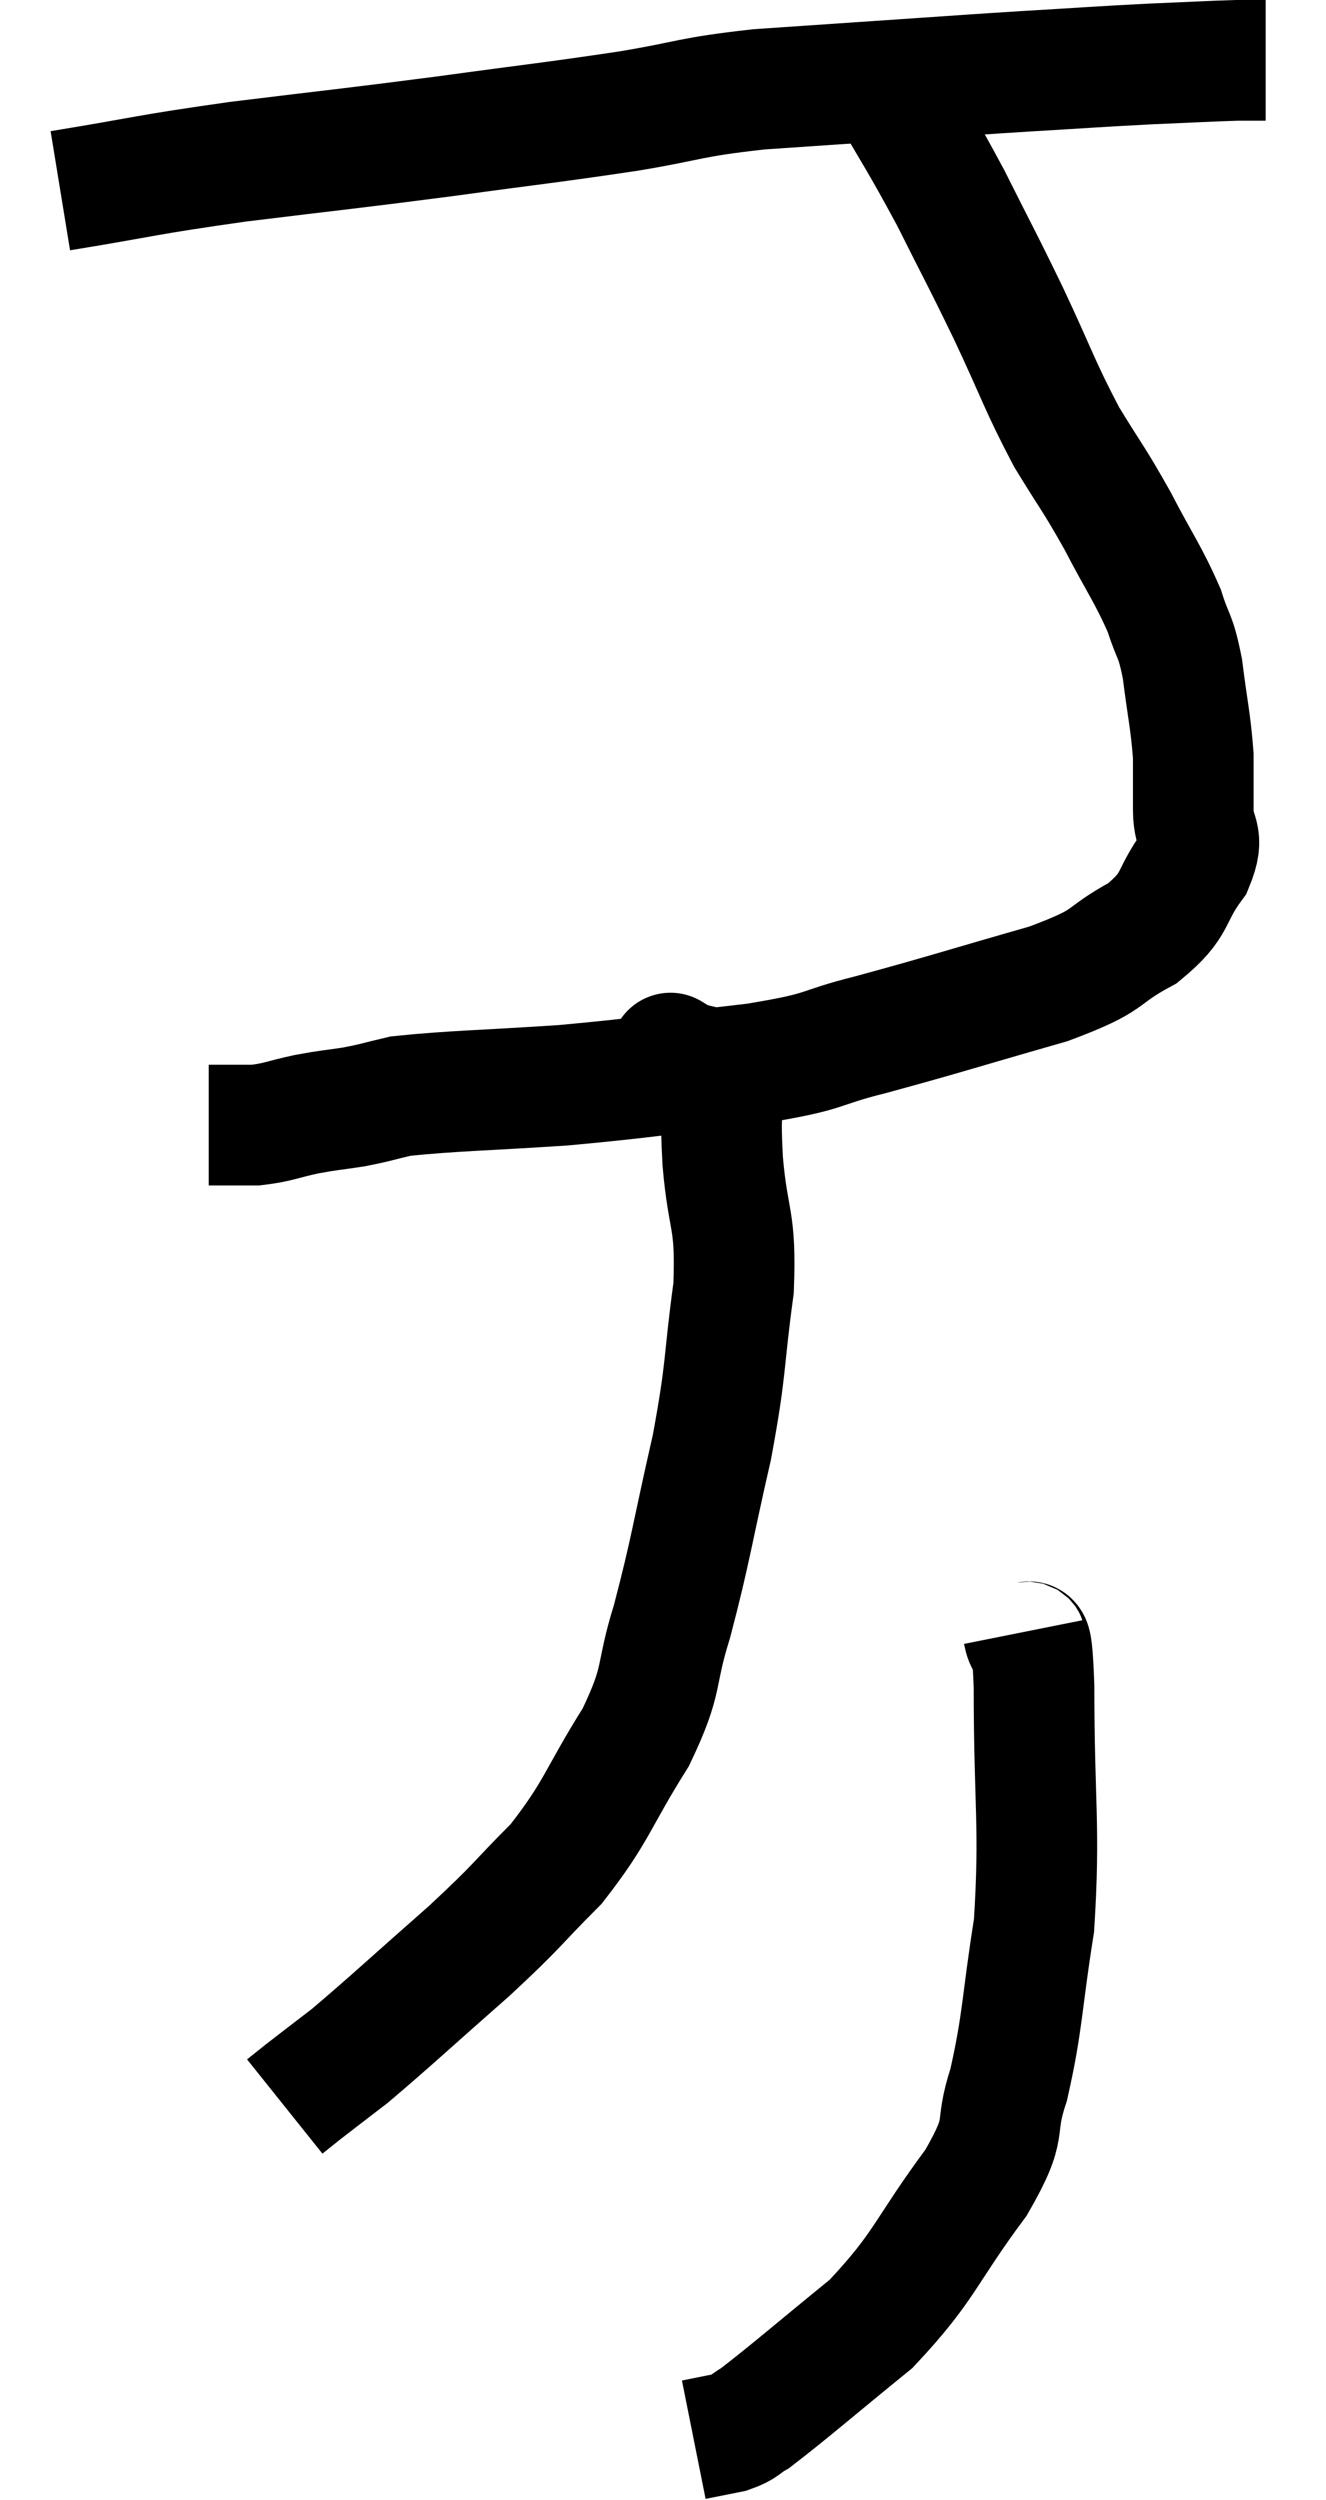 <svg xmlns="http://www.w3.org/2000/svg" viewBox="13.28 3.56 21.98 41.42" width="21.98" height="41.42"><path d="M 14.28 6.72 C 15.75 6.48, 15.63 6.465, 17.22 6.24 C 18.93 6.03, 19.02 6.03, 20.64 5.82 C 22.17 5.61, 22.395 5.595, 23.7 5.4 C 24.78 5.22, 24.66 5.175, 25.86 5.04 C 27.18 4.95, 27.39 4.935, 28.5 4.86 C 29.4 4.8, 29.34 4.8, 30.3 4.74 C 31.32 4.68, 31.47 4.665, 32.34 4.62 C 33.06 4.59, 33.3 4.575, 33.78 4.56 C 34.02 4.56, 34.14 4.56, 34.26 4.56 L 34.26 4.56" fill="none" stroke="black" stroke-width="2"></path><path d="M 27.84 4.74 C 28.44 5.79, 28.5 5.835, 29.04 6.84 C 29.52 7.8, 29.52 7.77, 30 8.76 C 30.48 9.78, 30.51 9.945, 30.96 10.8 C 31.38 11.49, 31.395 11.46, 31.8 12.18 C 32.19 12.93, 32.31 13.065, 32.58 13.68 C 32.73 14.16, 32.76 14.04, 32.88 14.64 C 32.97 15.36, 33.015 15.495, 33.06 16.08 C 33.06 16.53, 33.06 16.53, 33.06 16.98 C 33.06 17.43, 33.27 17.37, 33.06 17.88 C 32.64 18.45, 32.82 18.525, 32.22 19.02 C 31.44 19.44, 31.785 19.44, 30.66 19.86 C 29.19 20.28, 28.935 20.37, 27.72 20.7 C 26.76 20.94, 27.075 20.97, 25.8 21.18 C 24.21 21.36, 24.09 21.405, 22.62 21.54 C 21.27 21.63, 20.79 21.63, 19.92 21.72 C 19.53 21.81, 19.53 21.825, 19.14 21.9 C 18.75 21.96, 18.765 21.945, 18.36 22.02 C 17.94 22.11, 17.895 22.155, 17.52 22.2 C 17.19 22.2, 17.055 22.2, 16.86 22.2 L 16.74 22.2" fill="none" stroke="black" stroke-width="2"></path><path d="M 24.48 21.06 C 24.48 21.06, 24.285 20.94, 24.48 21.06 C 24.87 21.3, 25.065 21.105, 25.26 21.54 C 25.26 22.17, 25.215 21.96, 25.26 22.8 C 25.35 23.85, 25.485 23.715, 25.44 24.9 C 25.26 26.22, 25.335 26.16, 25.08 27.54 C 24.75 28.98, 24.735 29.22, 24.42 30.42 C 24.12 31.38, 24.3 31.335, 23.82 32.34 C 23.16 33.39, 23.19 33.555, 22.5 34.44 C 21.78 35.16, 21.915 35.085, 21.06 35.88 C 20.07 36.75, 19.77 37.035, 19.08 37.62 C 18.69 37.92, 18.57 38.01, 18.3 38.22 L 18 38.46" fill="none" stroke="black" stroke-width="2"></path><path d="M 30.24 30.6 C 30.33 31.05, 30.375 30.285, 30.42 31.5 C 30.42 33.48, 30.525 33.81, 30.42 35.46 C 30.21 36.78, 30.24 37.035, 30 38.1 C 29.73 38.91, 30.03 38.73, 29.46 39.72 C 28.59 40.89, 28.635 41.085, 27.72 42.06 C 26.76 42.84, 26.385 43.17, 25.8 43.62 C 25.59 43.74, 25.635 43.77, 25.38 43.86 L 24.78 43.98" fill="none" stroke="black" stroke-width="2"></path></svg>